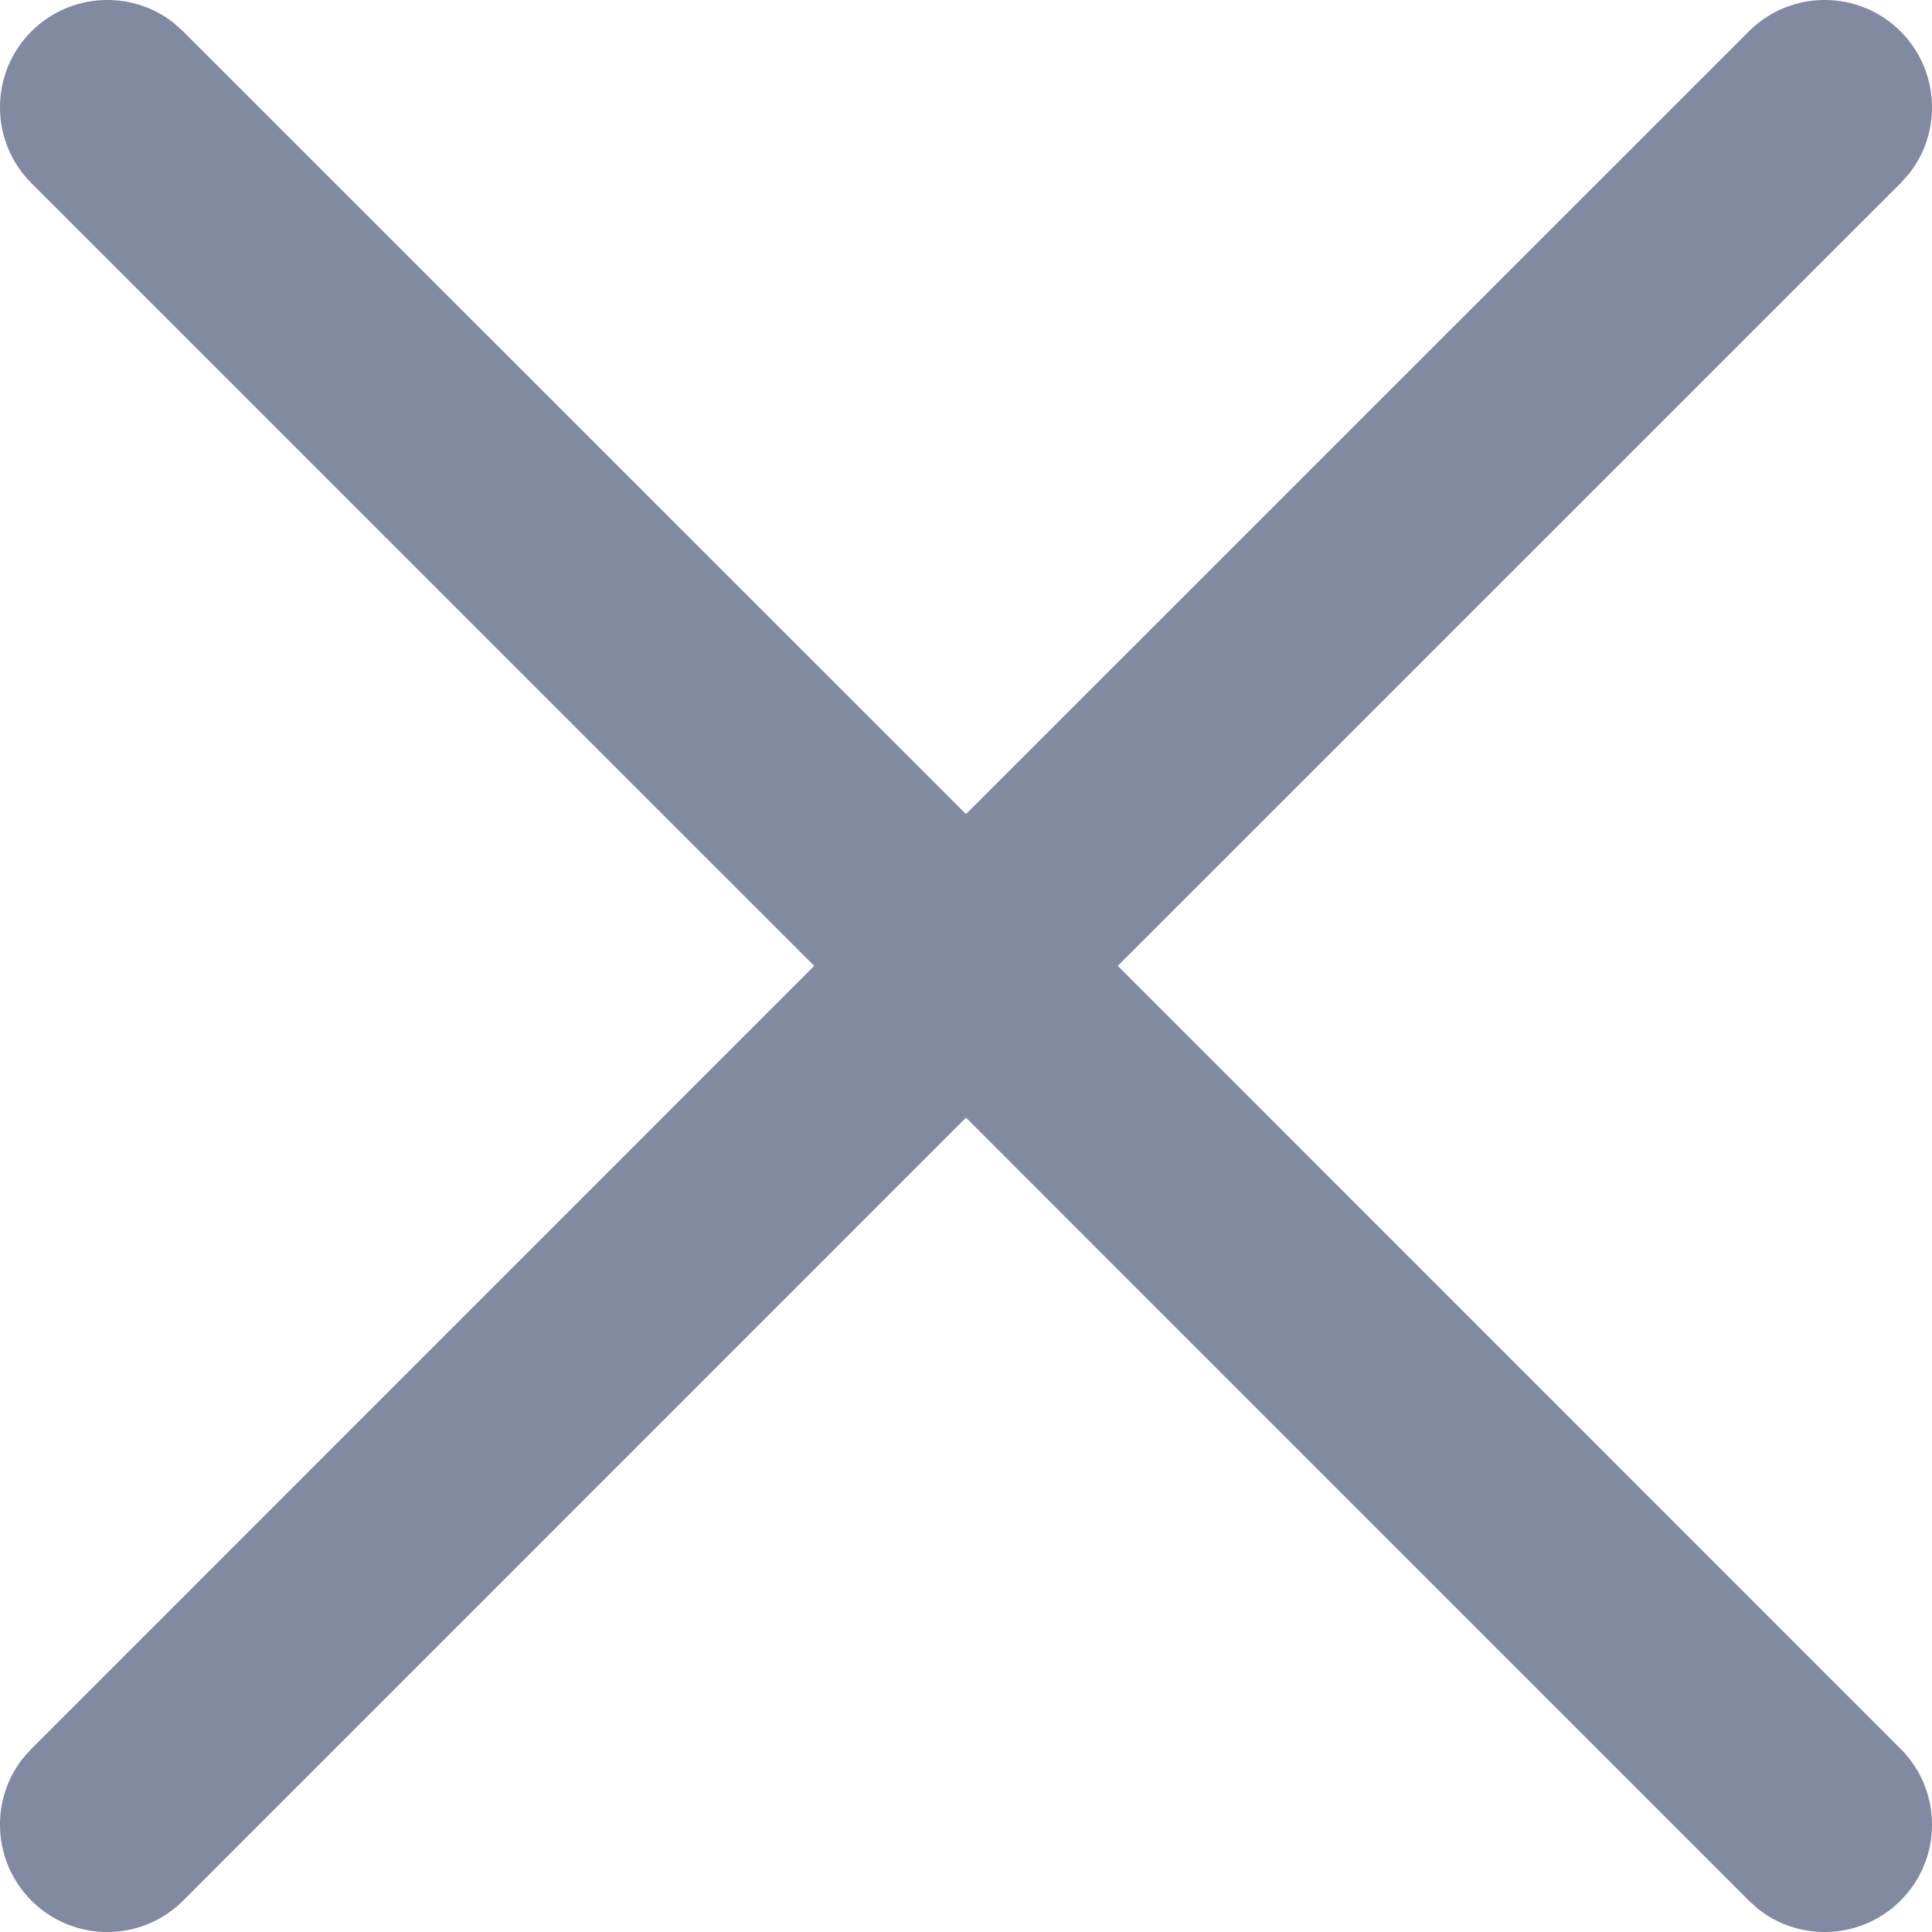<svg width="16" height="16" viewBox="0 0 16 16" fill="none" xmlns="http://www.w3.org/2000/svg">
<path d="M15.74 0.26C16.06 0.581 16.085 1.085 15.814 1.434L15.74 1.517L9.257 7.999L15.74 14.483C16.087 14.83 16.087 15.393 15.74 15.74C15.419 16.06 14.915 16.085 14.566 15.814L14.483 15.74L8 9.256L1.517 15.74C1.17 16.087 0.607 16.087 0.26 15.74C-0.06 15.419 -0.085 14.915 0.186 14.566L0.26 14.483L6.743 7.999L0.26 1.517C-0.087 1.17 -0.087 0.607 0.26 0.26C0.581 -0.06 1.085 -0.085 1.434 0.186L1.517 0.26L8 6.742L14.483 0.26C14.83 -0.087 15.393 -0.087 15.74 0.26Z" fill="#818AA1"/>
</svg>
